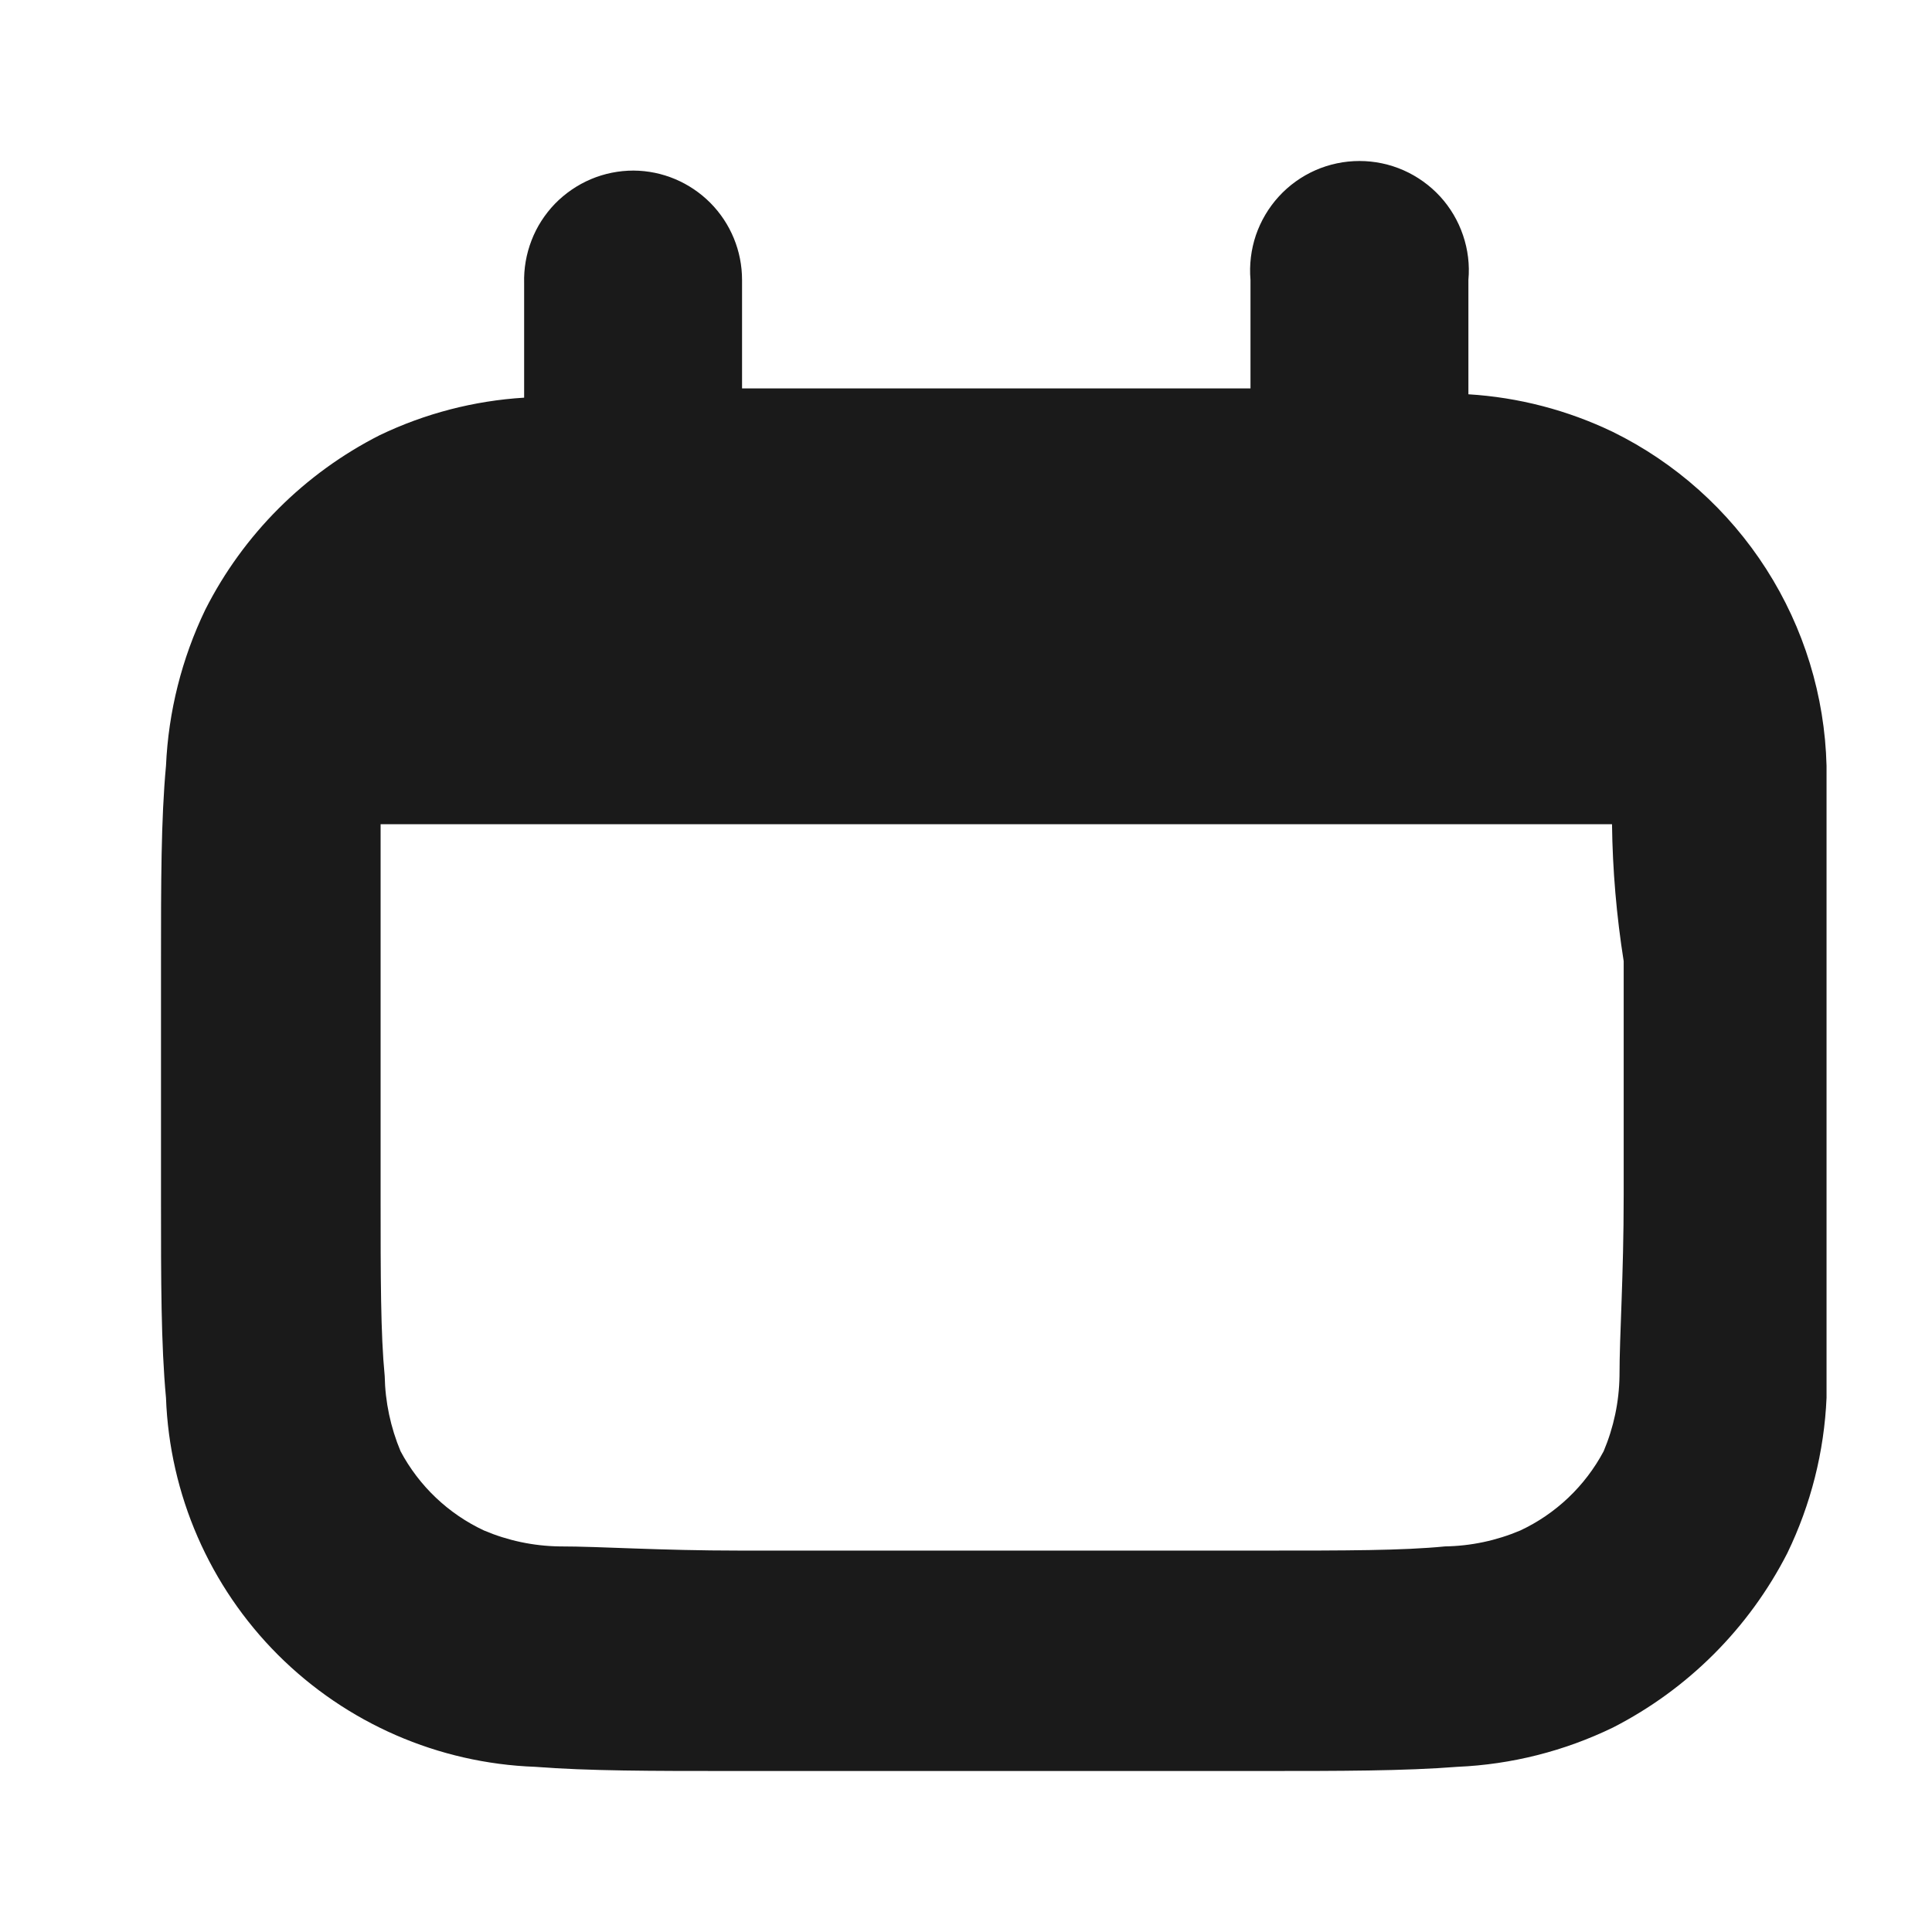 <svg width="24" height="24" viewBox="0 0 24 24" fill="none" xmlns="http://www.w3.org/2000/svg">
<path fill-rule="evenodd" clip-rule="evenodd" d="M7.87 2.119C8.229 2.121 8.571 2.266 8.824 2.52C9.077 2.775 9.218 3.119 9.218 3.477V4.825H15.534V3.477C15.518 3.29 15.541 3.1 15.601 2.922C15.662 2.744 15.759 2.58 15.886 2.441C16.013 2.302 16.168 2.191 16.34 2.115C16.513 2.039 16.699 2 16.888 2C17.076 2 17.262 2.039 17.435 2.115C17.607 2.191 17.762 2.302 17.89 2.441C18.017 2.58 18.114 2.744 18.174 2.922C18.235 3.1 18.258 3.29 18.241 3.477V4.898C18.864 4.936 19.473 5.095 20.035 5.365C20.814 5.748 21.473 6.338 21.941 7.069C22.409 7.8 22.668 8.645 22.69 9.513C22.69 10.177 22.69 10.976 22.69 11.94V17.364C22.661 18.034 22.495 18.69 22.203 19.293C21.726 20.226 20.968 20.984 20.035 21.461C19.432 21.753 18.776 21.919 18.106 21.948C17.443 22 16.644 22 15.68 22H9.073C8.109 22 7.31 22 6.646 21.948C5.444 21.904 4.304 21.407 3.453 20.557C2.603 19.707 2.106 18.566 2.062 17.364C2 16.7 2 15.902 2 14.937V11.94C2 10.976 2 10.177 2.062 9.513C2.092 8.84 2.258 8.181 2.55 7.574C3.023 6.639 3.783 5.88 4.717 5.406C5.28 5.136 5.889 4.978 6.511 4.94V3.519C6.506 3.337 6.537 3.156 6.603 2.986C6.668 2.816 6.768 2.662 6.894 2.531C7.021 2.401 7.173 2.297 7.34 2.226C7.508 2.155 7.688 2.119 7.87 2.119ZM20.025 10.239H4.728V14.844C4.728 15.881 4.728 16.566 4.779 17.095C4.785 17.415 4.852 17.732 4.976 18.028C5.206 18.46 5.57 18.806 6.014 19.013C6.309 19.138 6.626 19.205 6.947 19.21C7.476 19.21 8.171 19.262 9.198 19.262H15.69C16.727 19.262 17.422 19.262 17.951 19.21C18.272 19.205 18.588 19.138 18.884 19.013C19.327 18.806 19.691 18.46 19.921 18.028C20.046 17.732 20.113 17.415 20.118 17.095C20.118 16.566 20.17 15.871 20.17 14.844V11.94C20.081 11.377 20.032 10.809 20.025 10.239Z" fill="#1A1A1A"/>
</svg>
